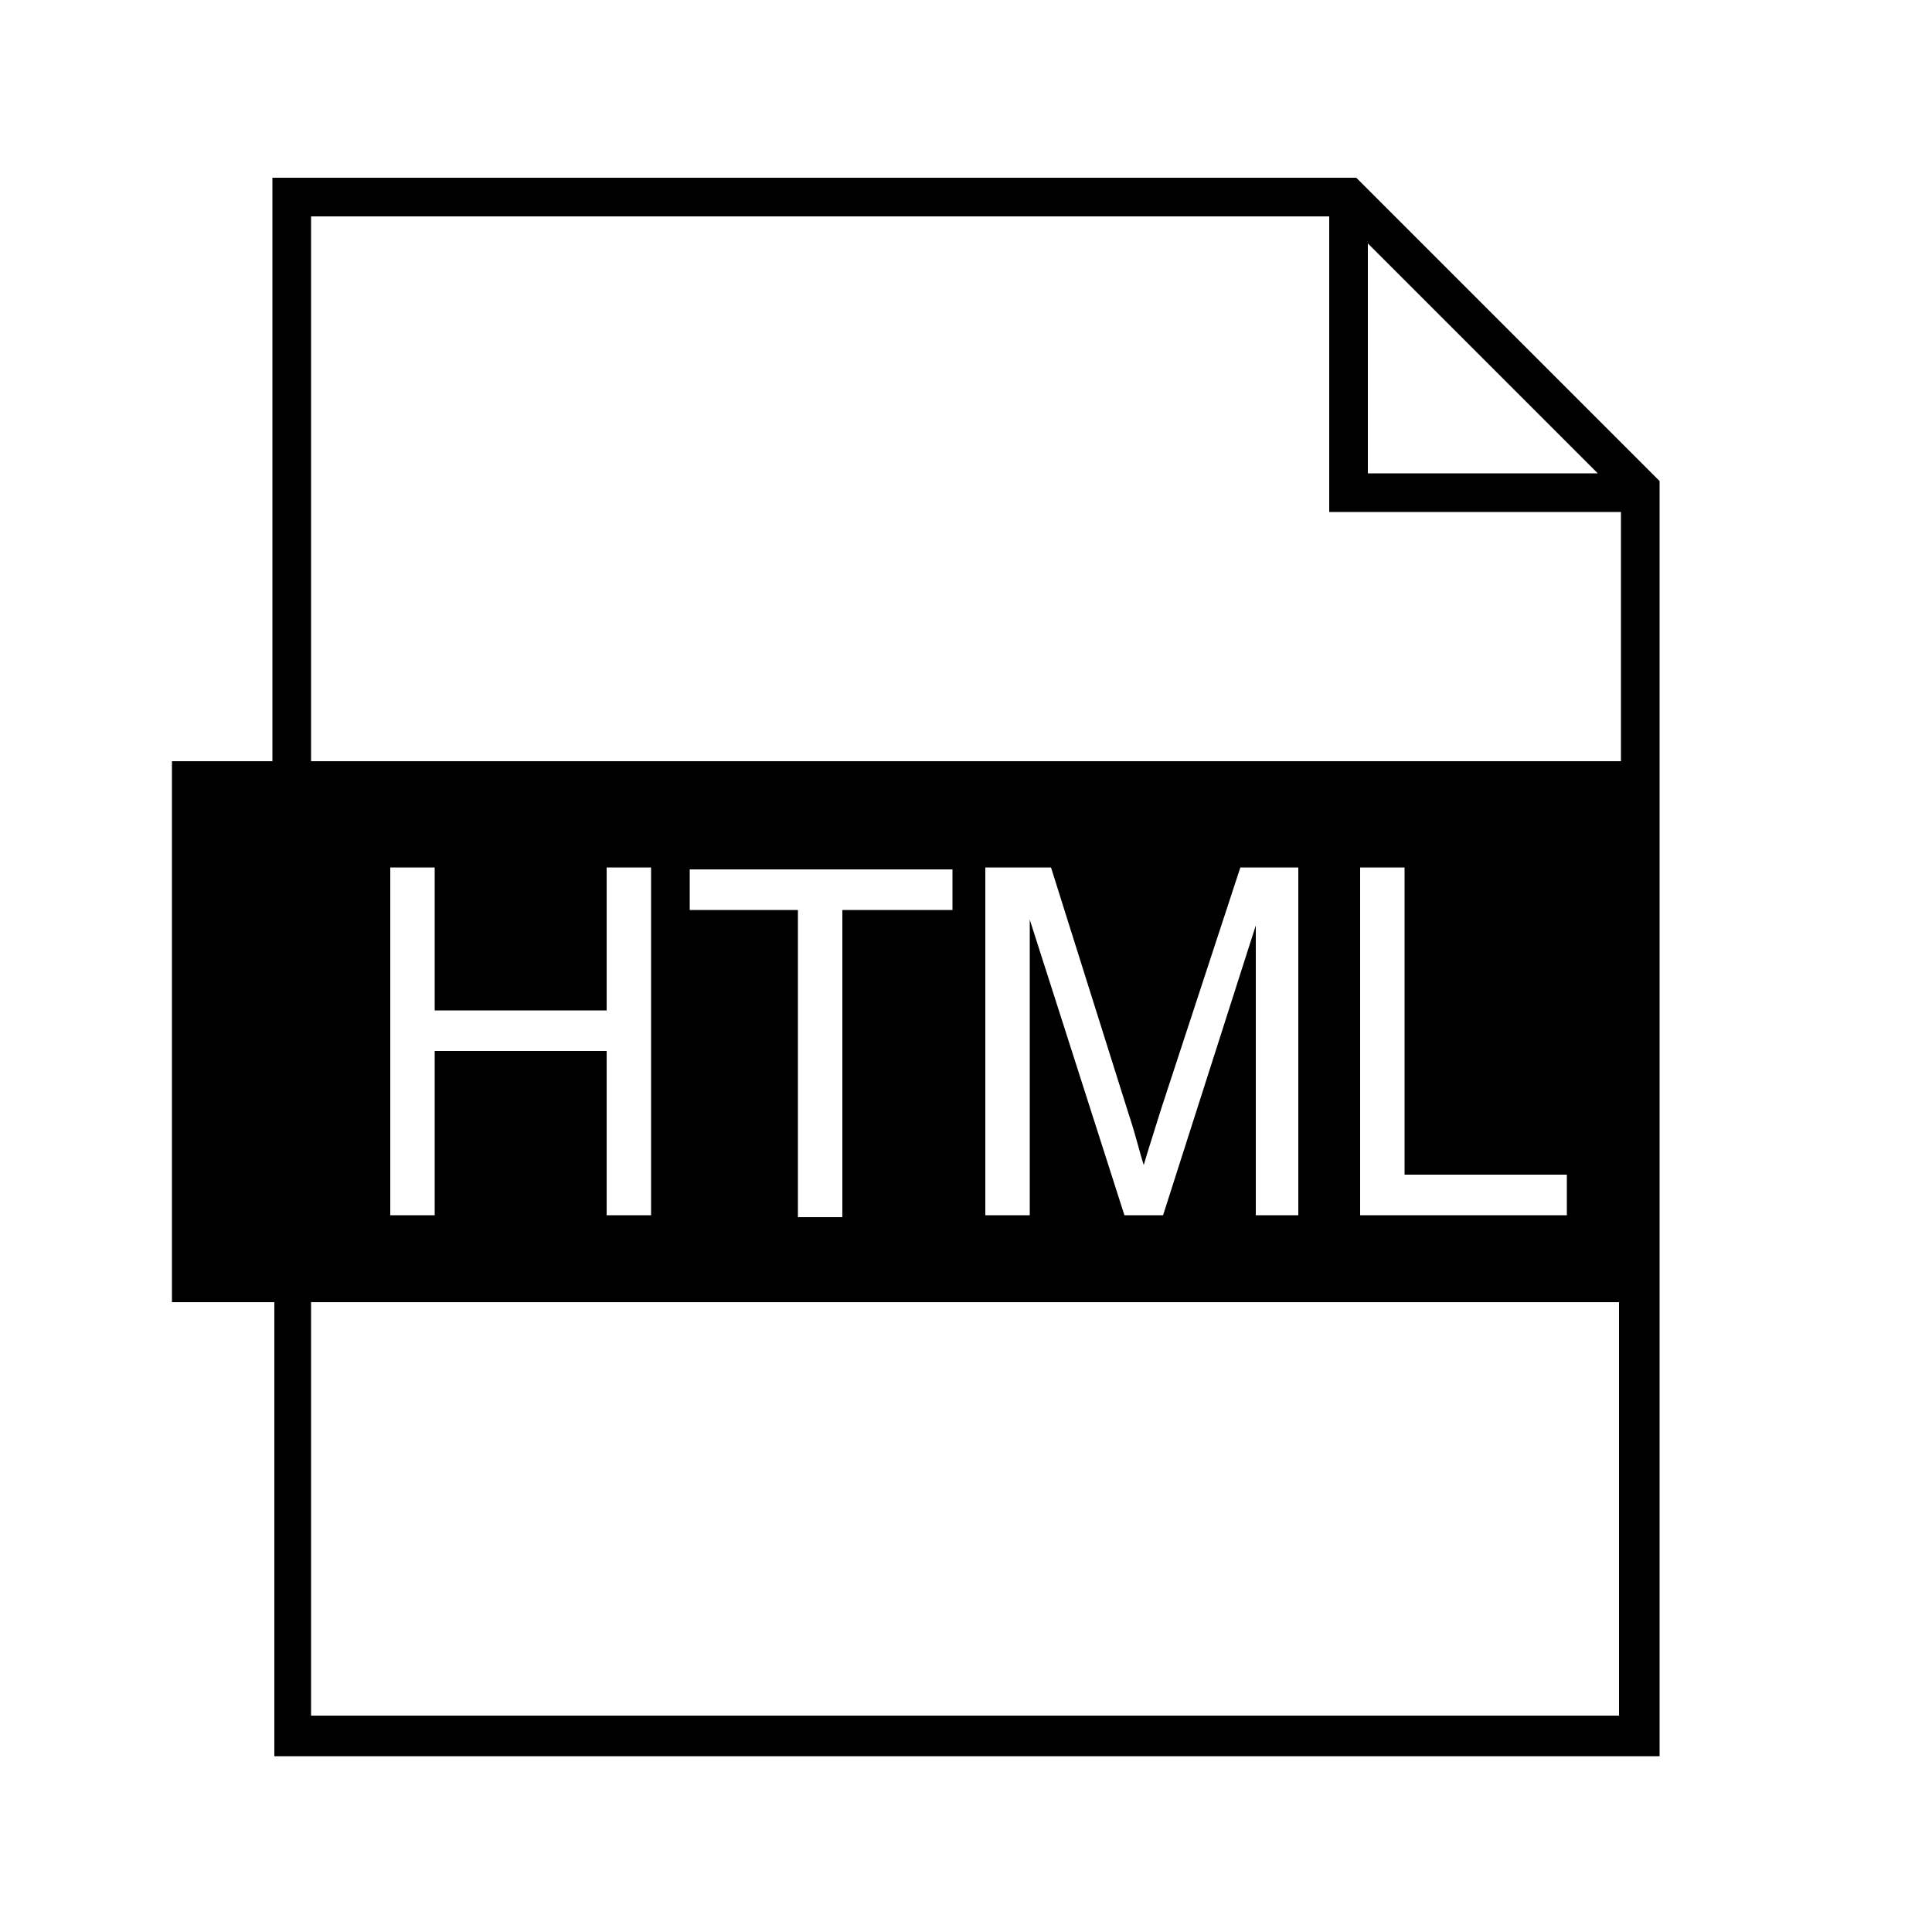 <svg width="200" height="200" fill="#000000" xmlns="http://www.w3.org/2000/svg" xmlns:xlink="http://www.w3.org/1999/xlink" version="1.1" x="0px" y="0px" viewBox="0 0 100 100" style="enable-background:new 0 0 100 100;" xml:space="preserve"><g><path d="M70.2,9.2H14.1v30.2H8.9v28h5.3v23.5h71.7v-66L70.2,9.2z M70.8,12.6l11.9,11.9H70.8V12.6z M83.9,88.8H16.1V67.4h67.7V88.8z    M31.4,52.3v-7.4h2.3v18h-2.3v-8.5h-8.9v8.5h-2.3v-18h2.3v7.4H31.4z M35.7,47.1v-2.1h13.6v2.1h-5.7v15.9h-2.3V47.1H35.7z    M60.2,62.9h-2l-4.9-15.3v15.3H51v-18h3.4l4,12.7c0.4,1.2,0.6,2.1,0.8,2.7c0.2-0.7,0.5-1.6,0.9-2.9l4.1-12.5h3v18h-2.2V47.9   L60.2,62.9z M81.1,60.8v2.1H70.4v-18h2.3v15.9H81.1z M83.9,39.4H16.1V11.2h52.7v15.3h15.1V39.4z"/></g></svg>
